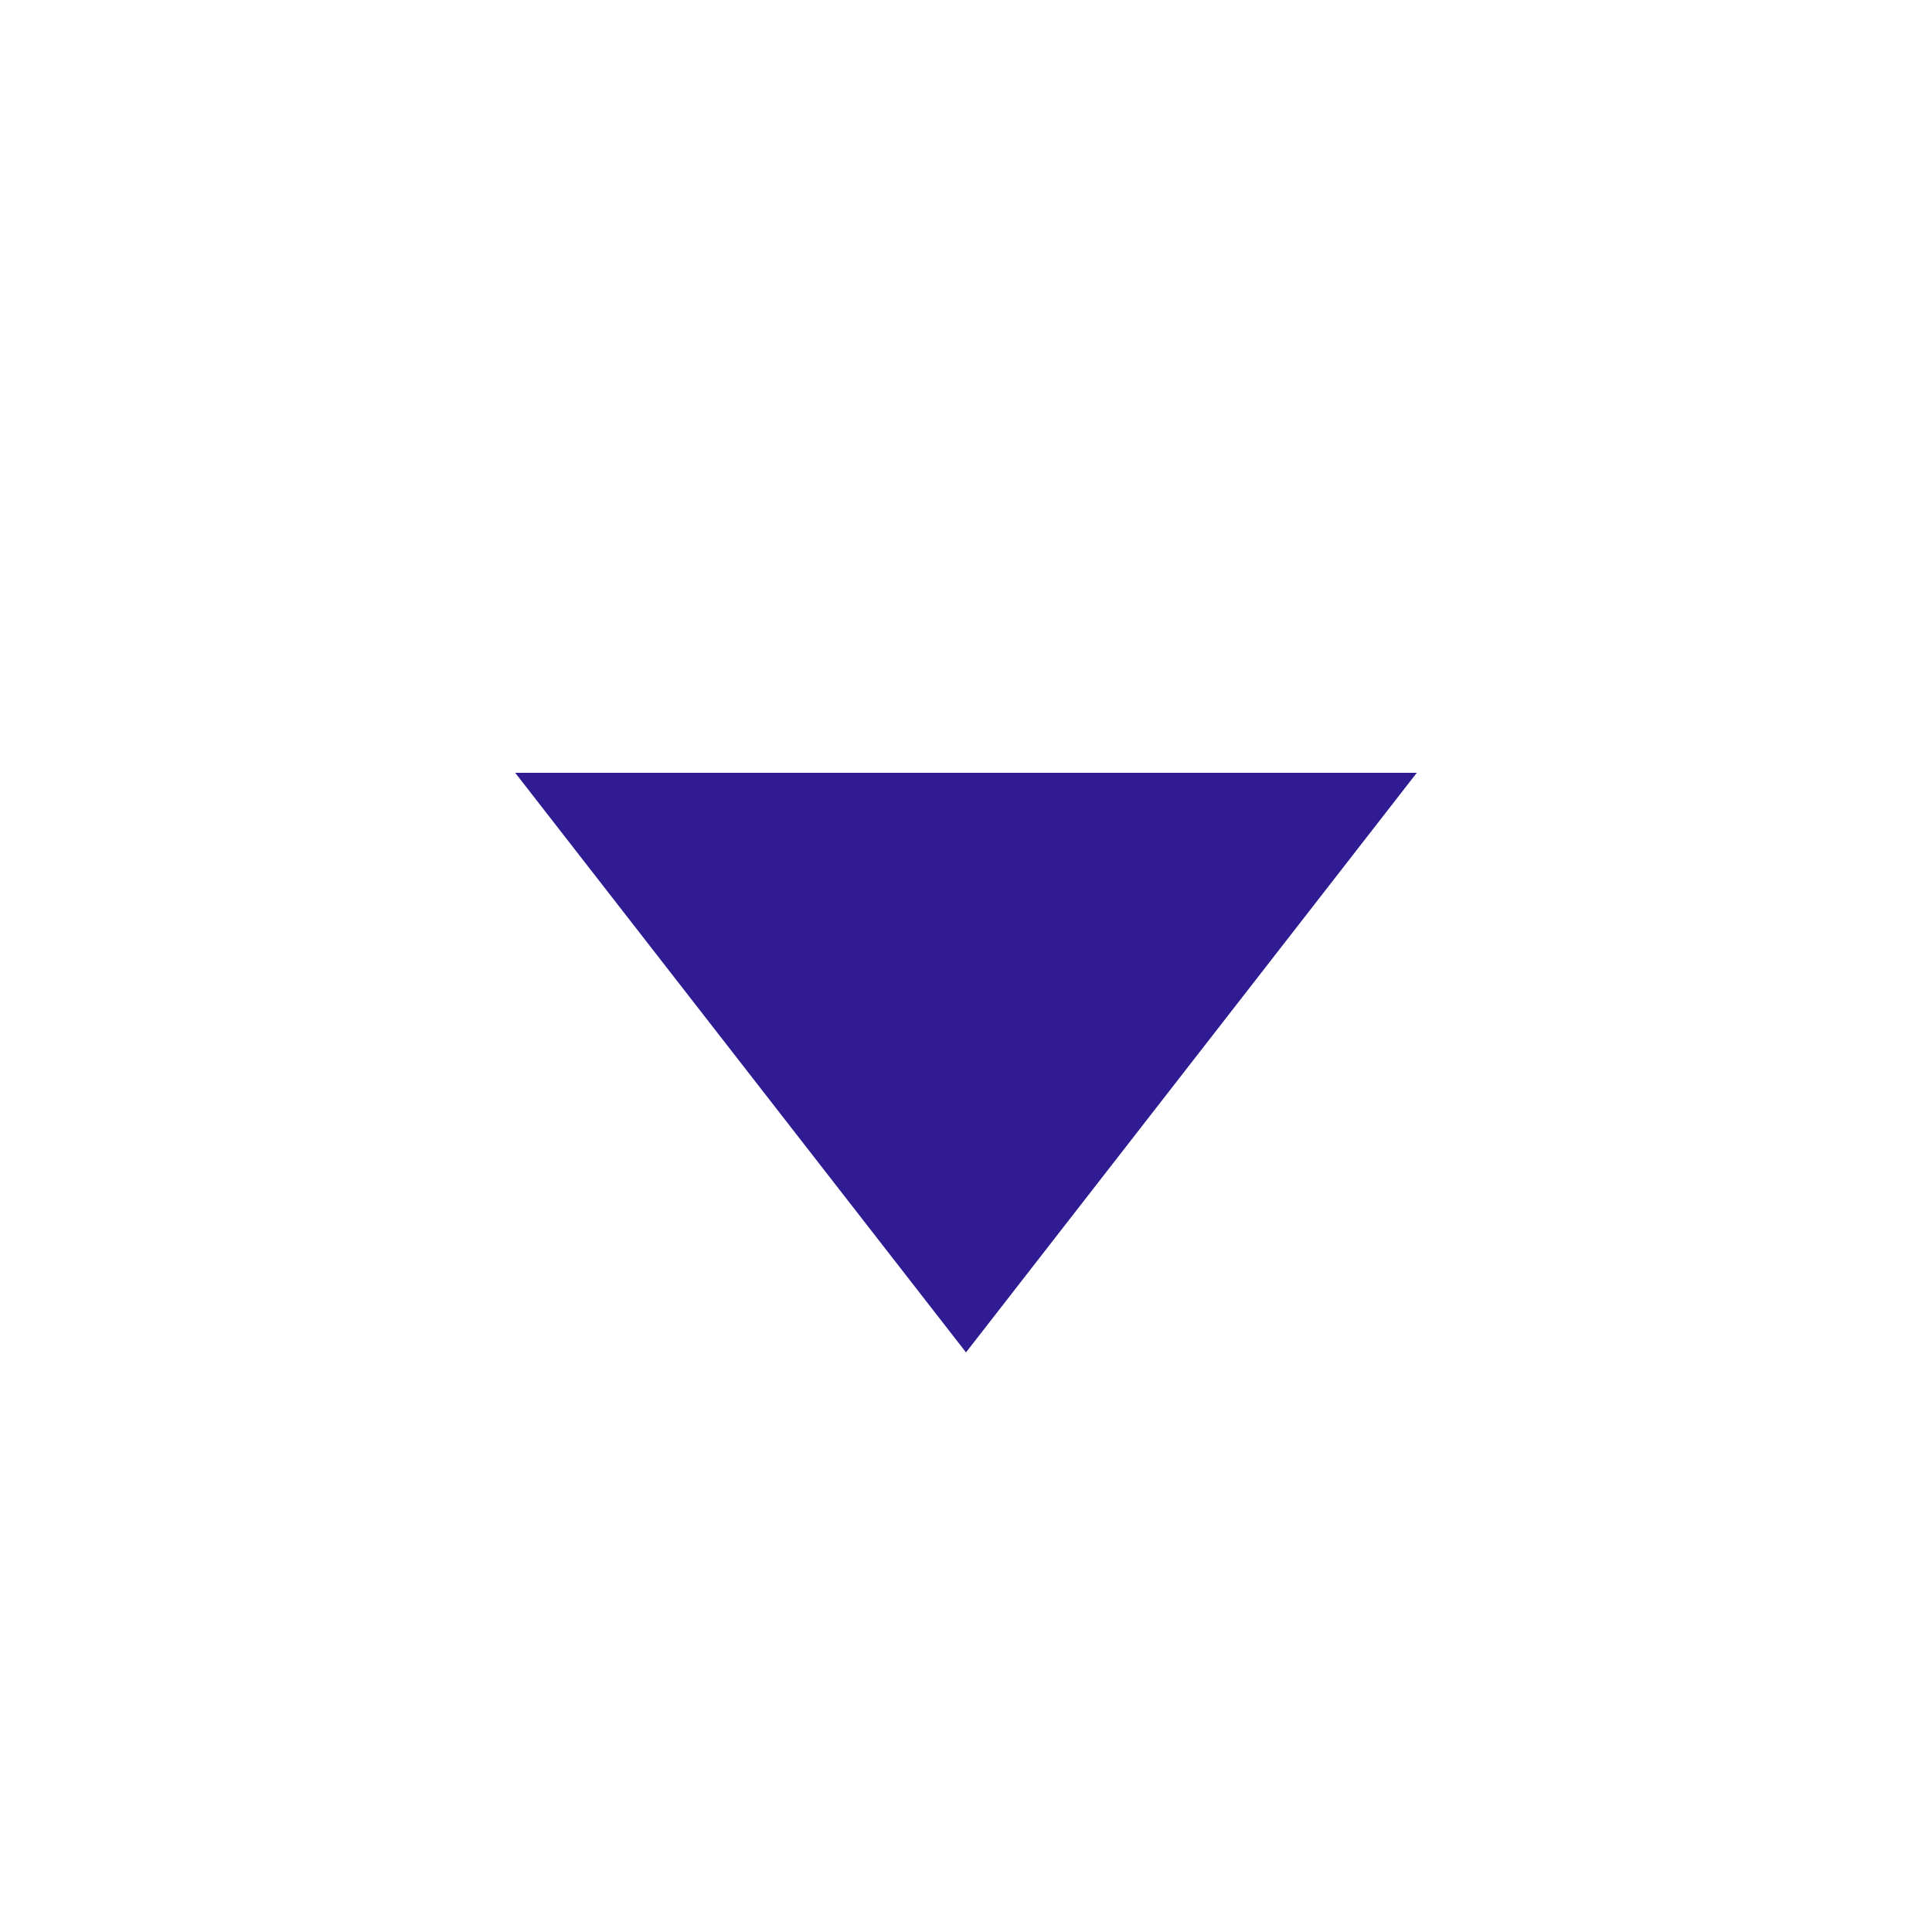 <svg viewBox="0 0 15.00 15.00" fill="none" xmlns="http://www.w3.org/2000/svg" stroke="#311b92" stroke-width="0"><g id="SVGRepo_bgCarrier" stroke-width="0"></g><g id="SVGRepo_tracerCarrier" stroke-linecap="round" stroke-linejoin="round"></g><g id="SVGRepo_iconCarrier"> <path d="M4 6H11L7.5 10.5L4 6Z" fill="#311b92"></path> </g></svg>